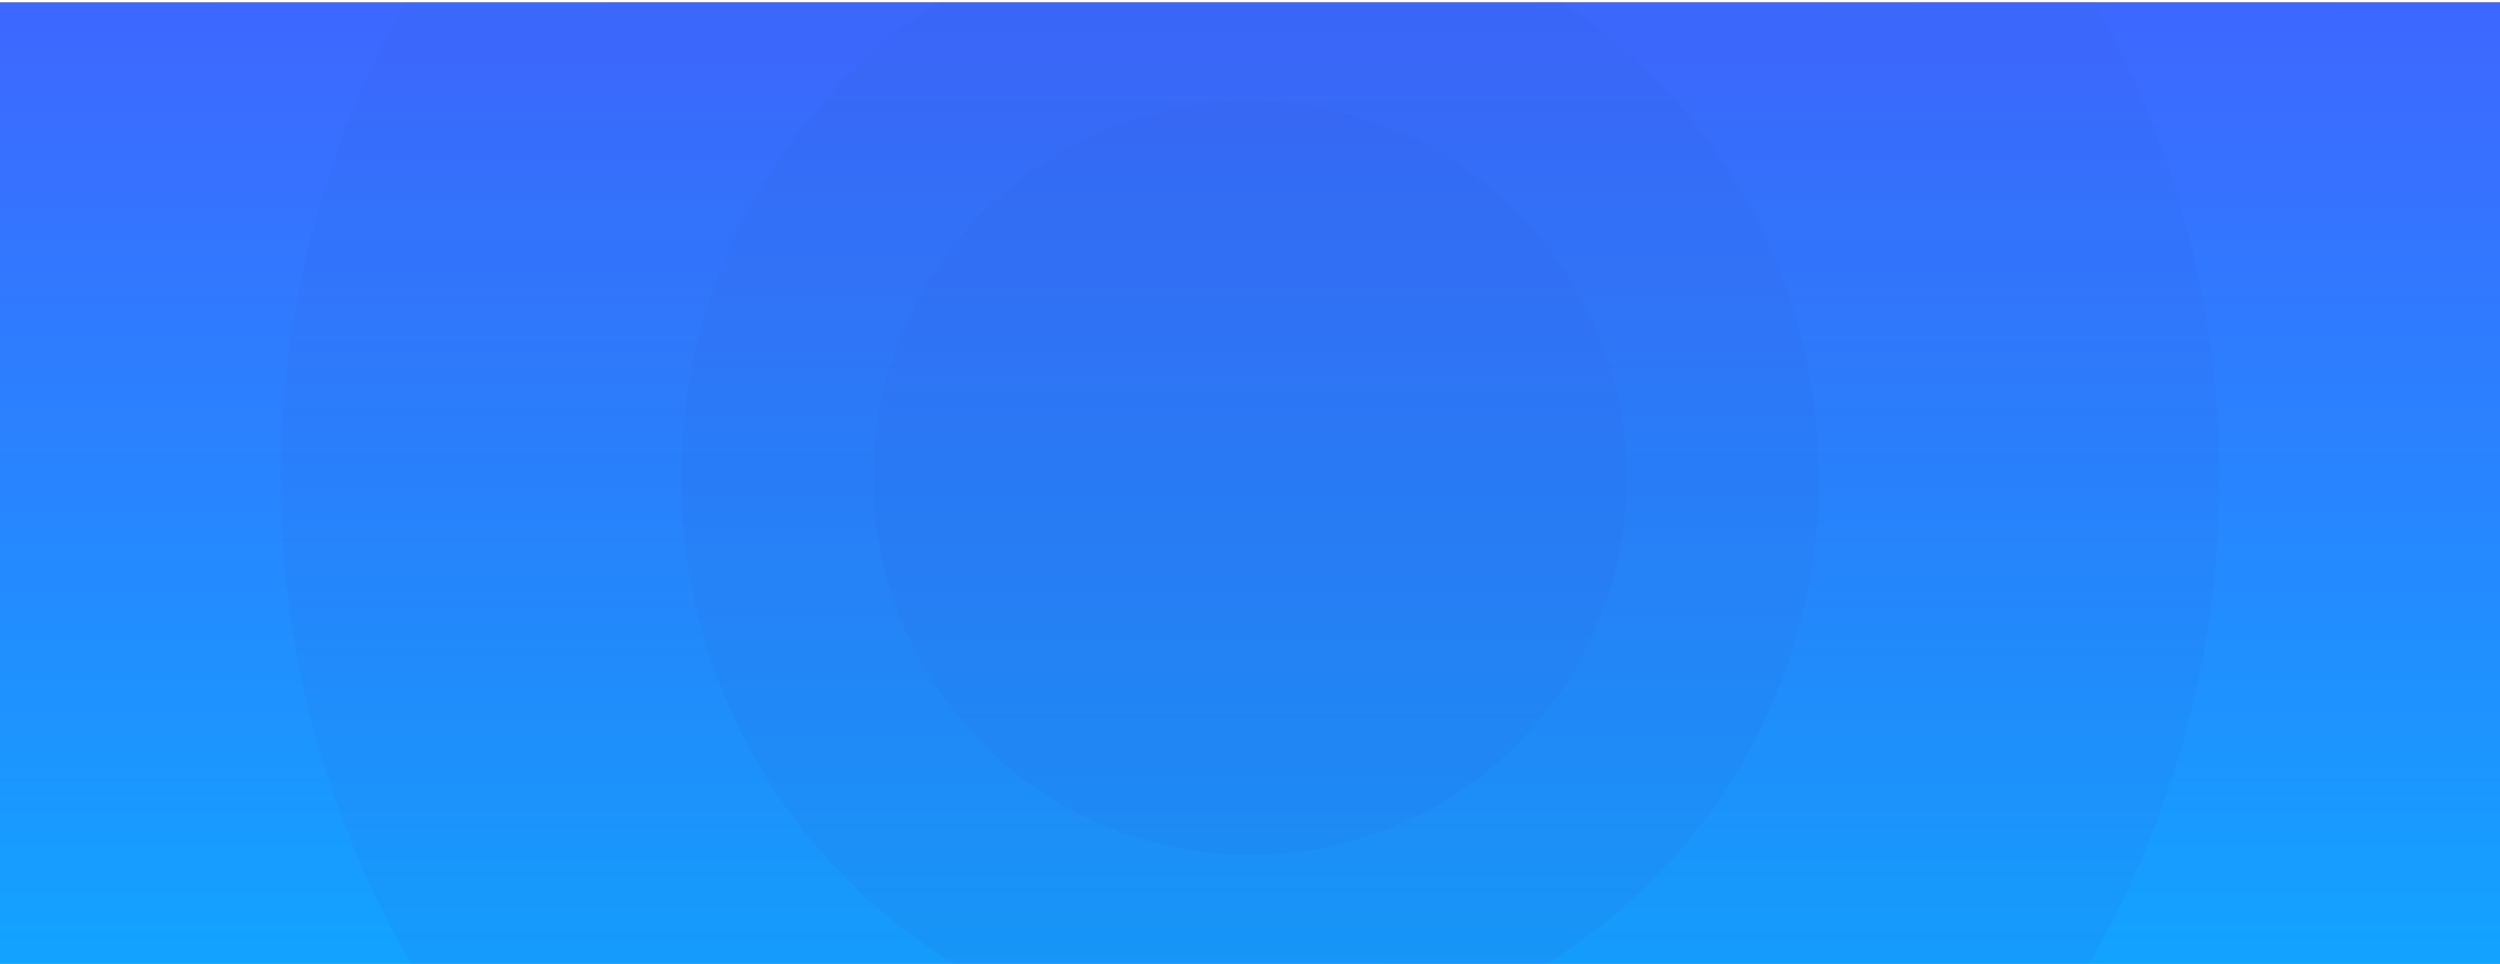 <?xml version="1.0" encoding="UTF-8"?>
<svg width="936px" height="361px" viewBox="0 0 936 361" version="1.1" xmlns="http://www.w3.org/2000/svg" xmlns:xlink="http://www.w3.org/1999/xlink">
    <!-- Generator: sketchtool 54.1 (76490) - https://sketchapp.com -->
    <title>97925943-4D84-4F01-8BA6-6B494AD31B80</title>
    <desc>Created with sketchtool.</desc>
    <defs>
        <linearGradient x1="0.564%" y1="42.604%" x2="99.261%" y2="56.932%" id="linearGradient-1">
            <stop stop-color="#FBD013" offset="0%"></stop>
            <stop stop-color="#FF9400" offset="100%"></stop>
        </linearGradient>
        <linearGradient x1="50%" y1="100%" x2="50%" y2="2.355%" id="linearGradient-2">
            <stop stop-color="#12A3FF" offset="0%"></stop>
            <stop stop-color="#3D68FF" offset="100%"></stop>
        </linearGradient>
        <rect id="path-3" x="0" y="0.872" width="936" height="360"></rect>
    </defs>
    <g id="COMPETENCES" stroke="none" stroke-width="1" fill="none" fill-rule="evenodd">
        <g id="export-lise" transform="translate(-50, -974)">
            <g id="TANT-PIX" transform="translate(50, 974)">
                <g id="fx">
                    <mask id="mask-4" fill="white">
                        <use xlink:href="#path-3"></use>
                    </mask>
                    <g id="Mask">
                        <use fill="url(#linearGradient-1)" xlink:href="#path-3"></use>
                        <use fill="url(#linearGradient-2)" xlink:href="#path-3"></use>
                    </g>
                    <circle id="Oval" fill="#3257D9" opacity="0.3" mask="url(#mask-4)" cx="468" cy="179" r="363"></circle>
                    <circle id="Oval" fill="#3257D9" opacity="0.3" mask="url(#mask-4)" cx="468" cy="179" r="213"></circle>
                    <circle id="Oval" fill="#3257D9" opacity="0.3" mask="url(#mask-4)" cx="468" cy="179" r="141.128"></circle>
                </g>
                <g id="CONGRATS" transform="translate(366, 127)"></g>
            </g>
        </g>
    </g>
</svg>